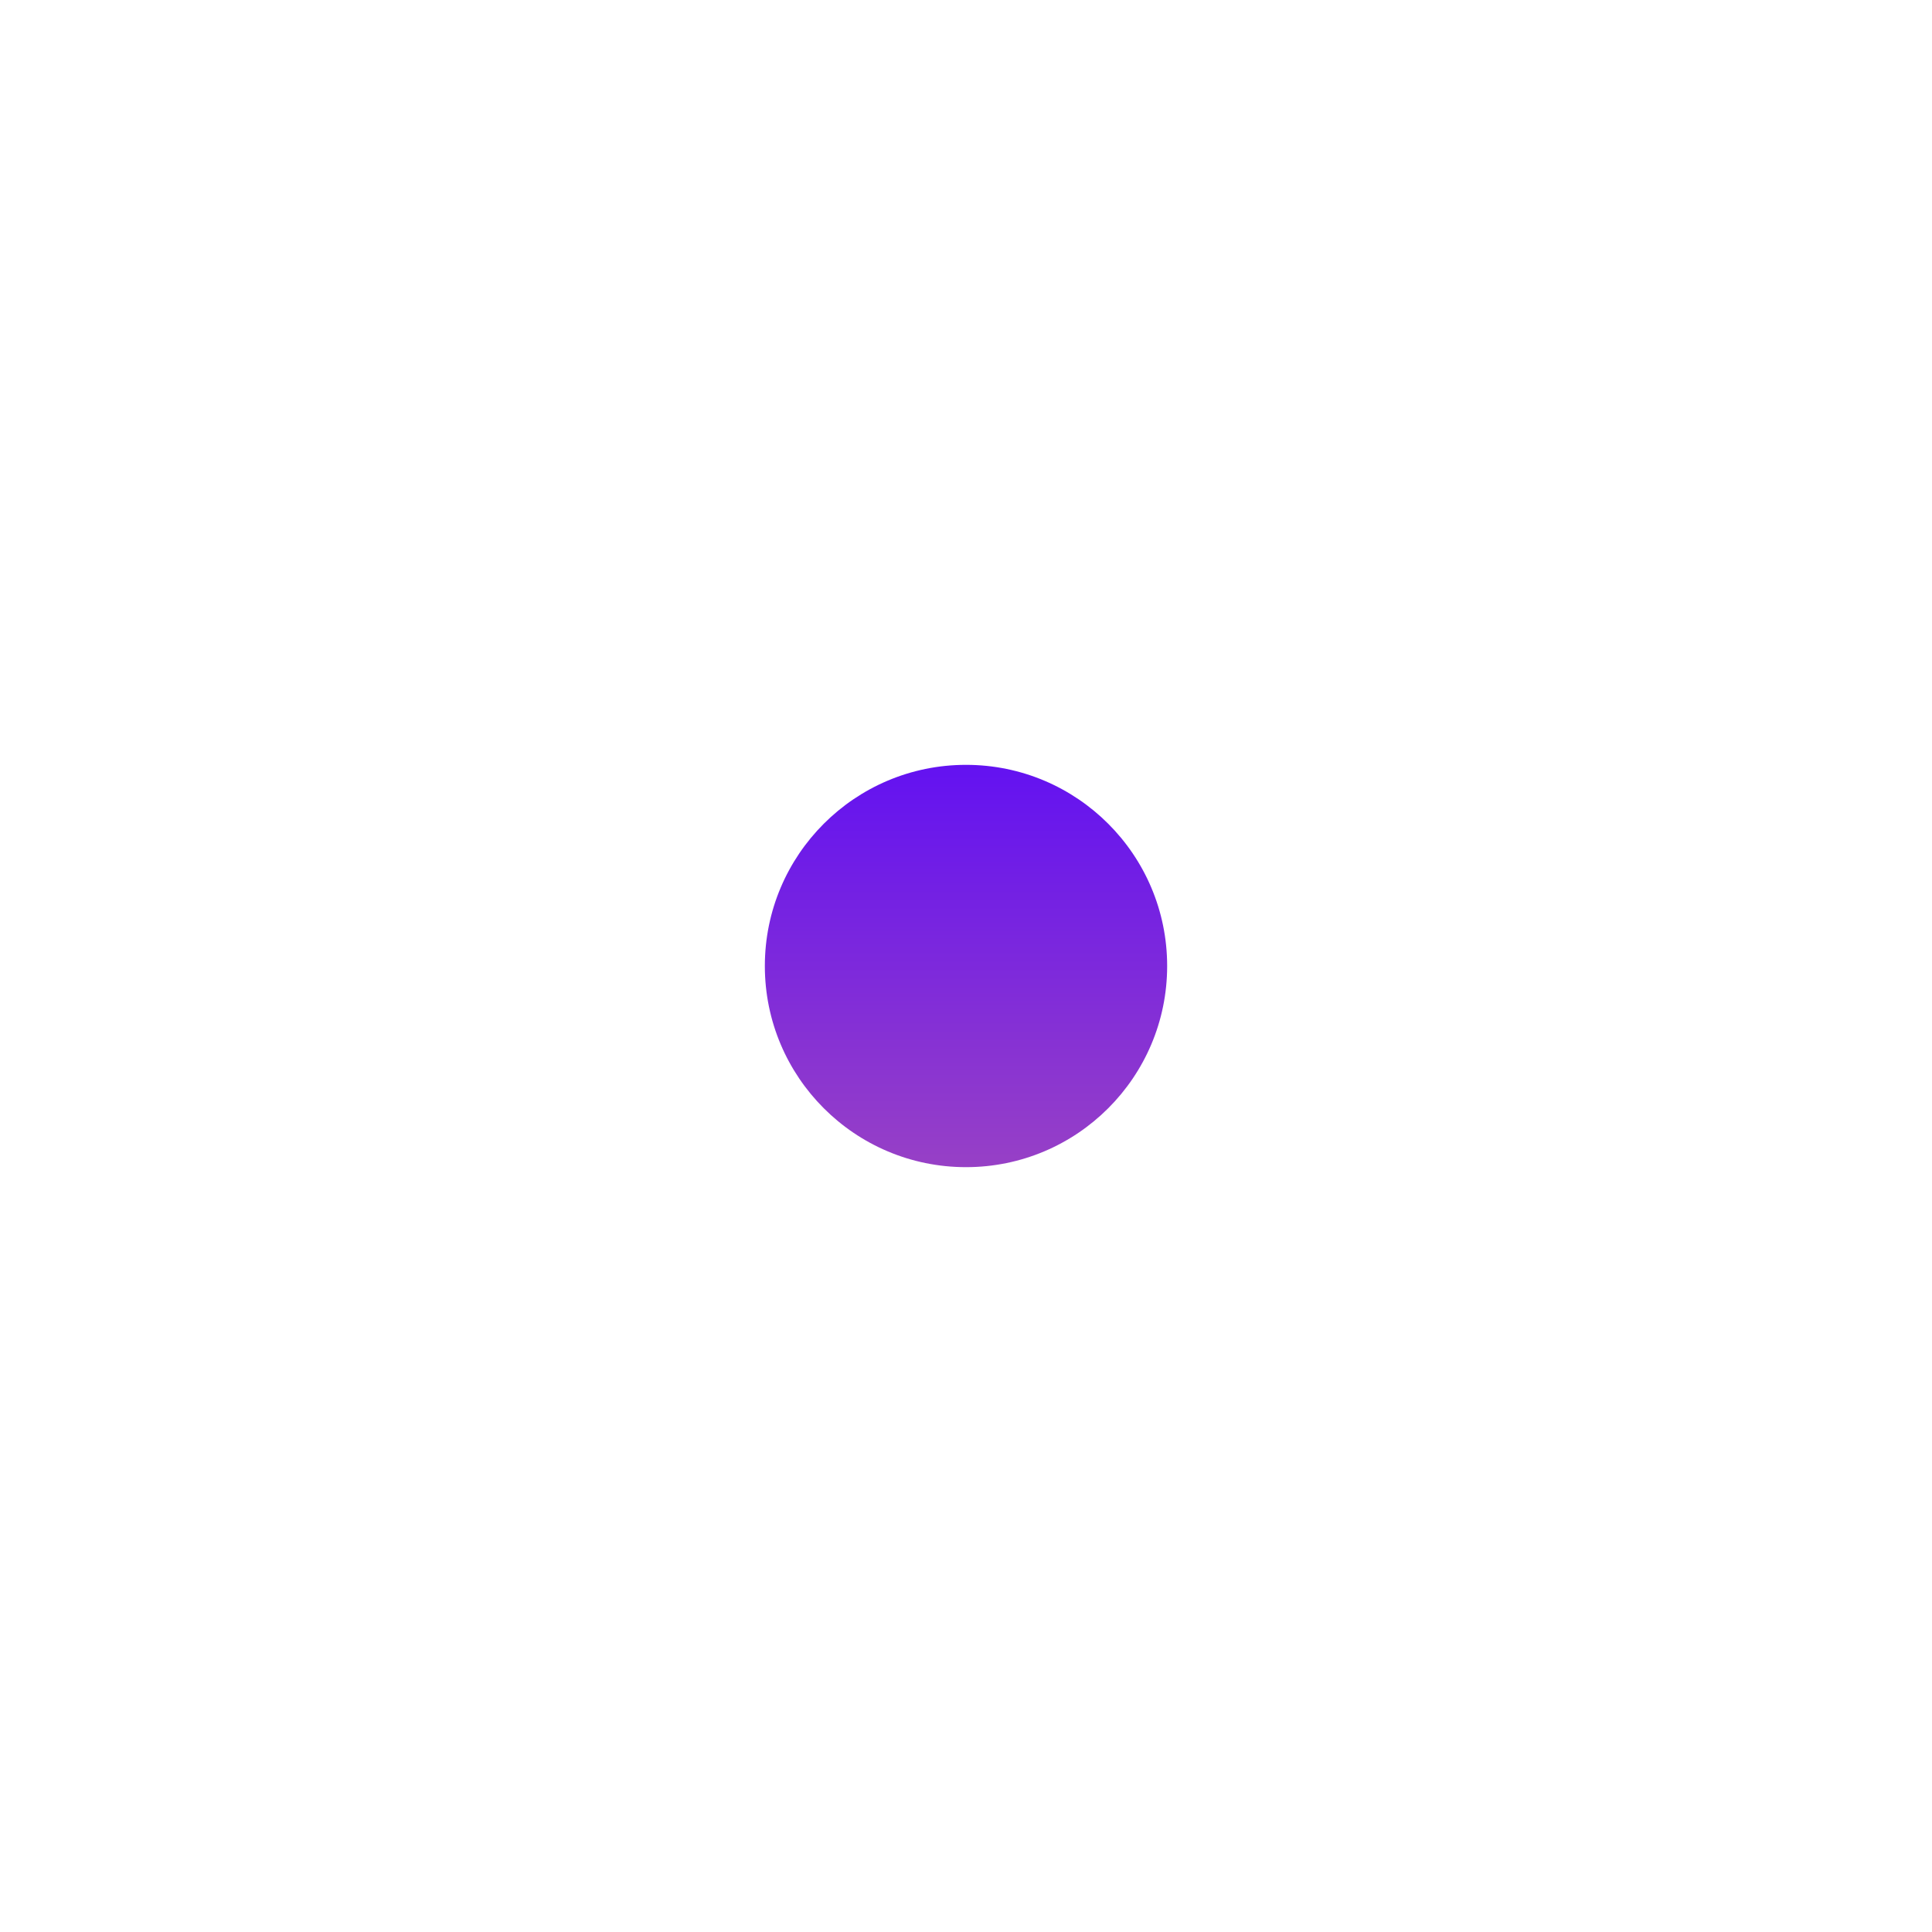 <svg width="1263" height="1263" viewBox="0 0 1263 1263" fill="none" xmlns="http://www.w3.org/2000/svg">
<g filter="url(#filter0_f_1604_1165)">
<circle cx="631.5" cy="631.5" r="131.5" fill="url(#paint0_linear_1604_1165)"/>
</g>
<defs>
<filter id="filter0_f_1604_1165" x="0" y="0" width="1263" height="1263" filterUnits="userSpaceOnUse" color-interpolation-filters="sRGB">
<feFlood flood-opacity="0" result="BackgroundImageFix"/>
<feBlend mode="normal" in="SourceGraphic" in2="BackgroundImageFix" result="shape"/>
<feGaussianBlur stdDeviation="250" result="effect1_foregroundBlur_1604_1165"/>
</filter>
<linearGradient id="paint0_linear_1604_1165" x1="631.5" y1="500" x2="631.5" y2="763" gradientUnits="userSpaceOnUse">
<stop stop-color="#6312F1"/>
<stop offset="1" stop-color="#9740C6"/>
</linearGradient>
</defs>
</svg>
